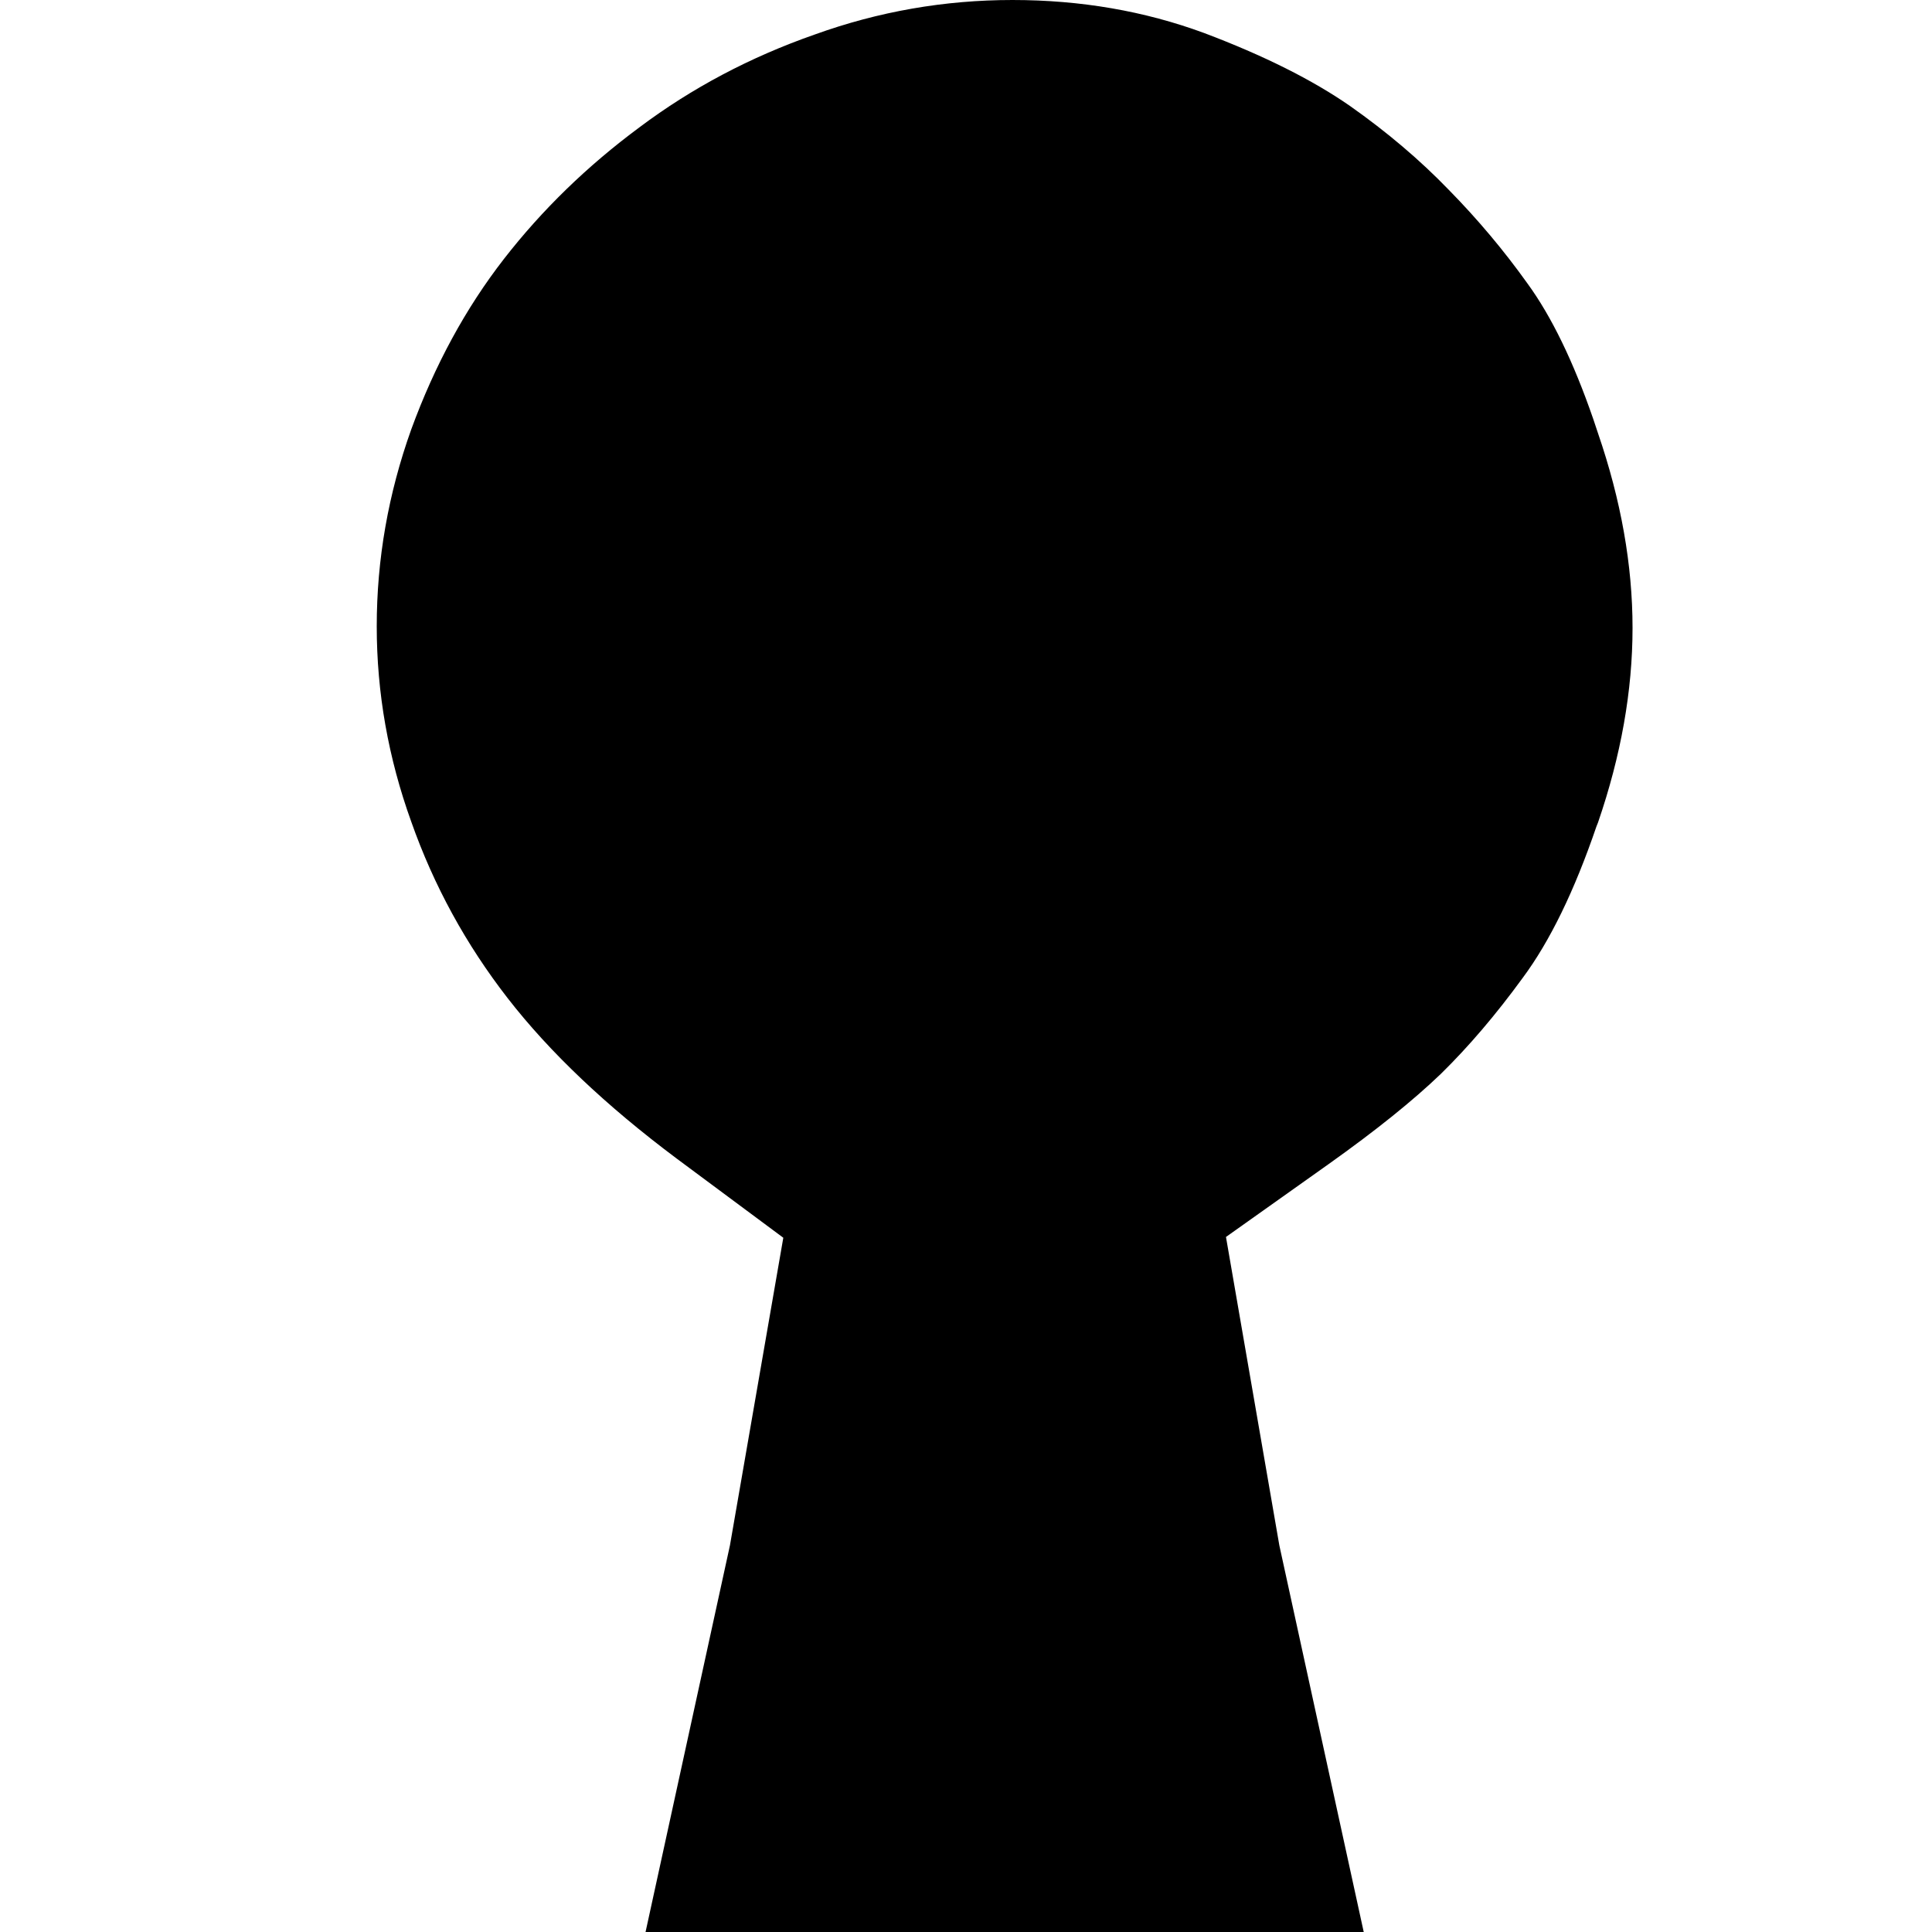 <?xml version="1.0" encoding="utf-8" standalone="no"?><svg width="32" height="32" xmlns="http://www.w3.org/2000/svg"><g transform="scale(0.013,0.013)"><path d="M1846 242q-55 -57 -126 -107q-72 -50 -186 -93q-114 -42 -244 -42q-130 0 -252 44q-123 43 -223 118q-100 74 -173 168q-73 94 -118 217q-44 123 -44 251q0 127 44 249q43 122 123 225q80 103 215 204l136 101l-68 392l-129 591l958 0l-129 -591l-68 -393l131 -93q90 -64 143 -115q53 -52 104 -122q52 -70 94 -193l2 -5q44 -128 44 -248q0 -120 -44 -248l-6 -18q-38 -110 -84 -173q-45 -63 -100 -119" fill="black" /></g></svg>